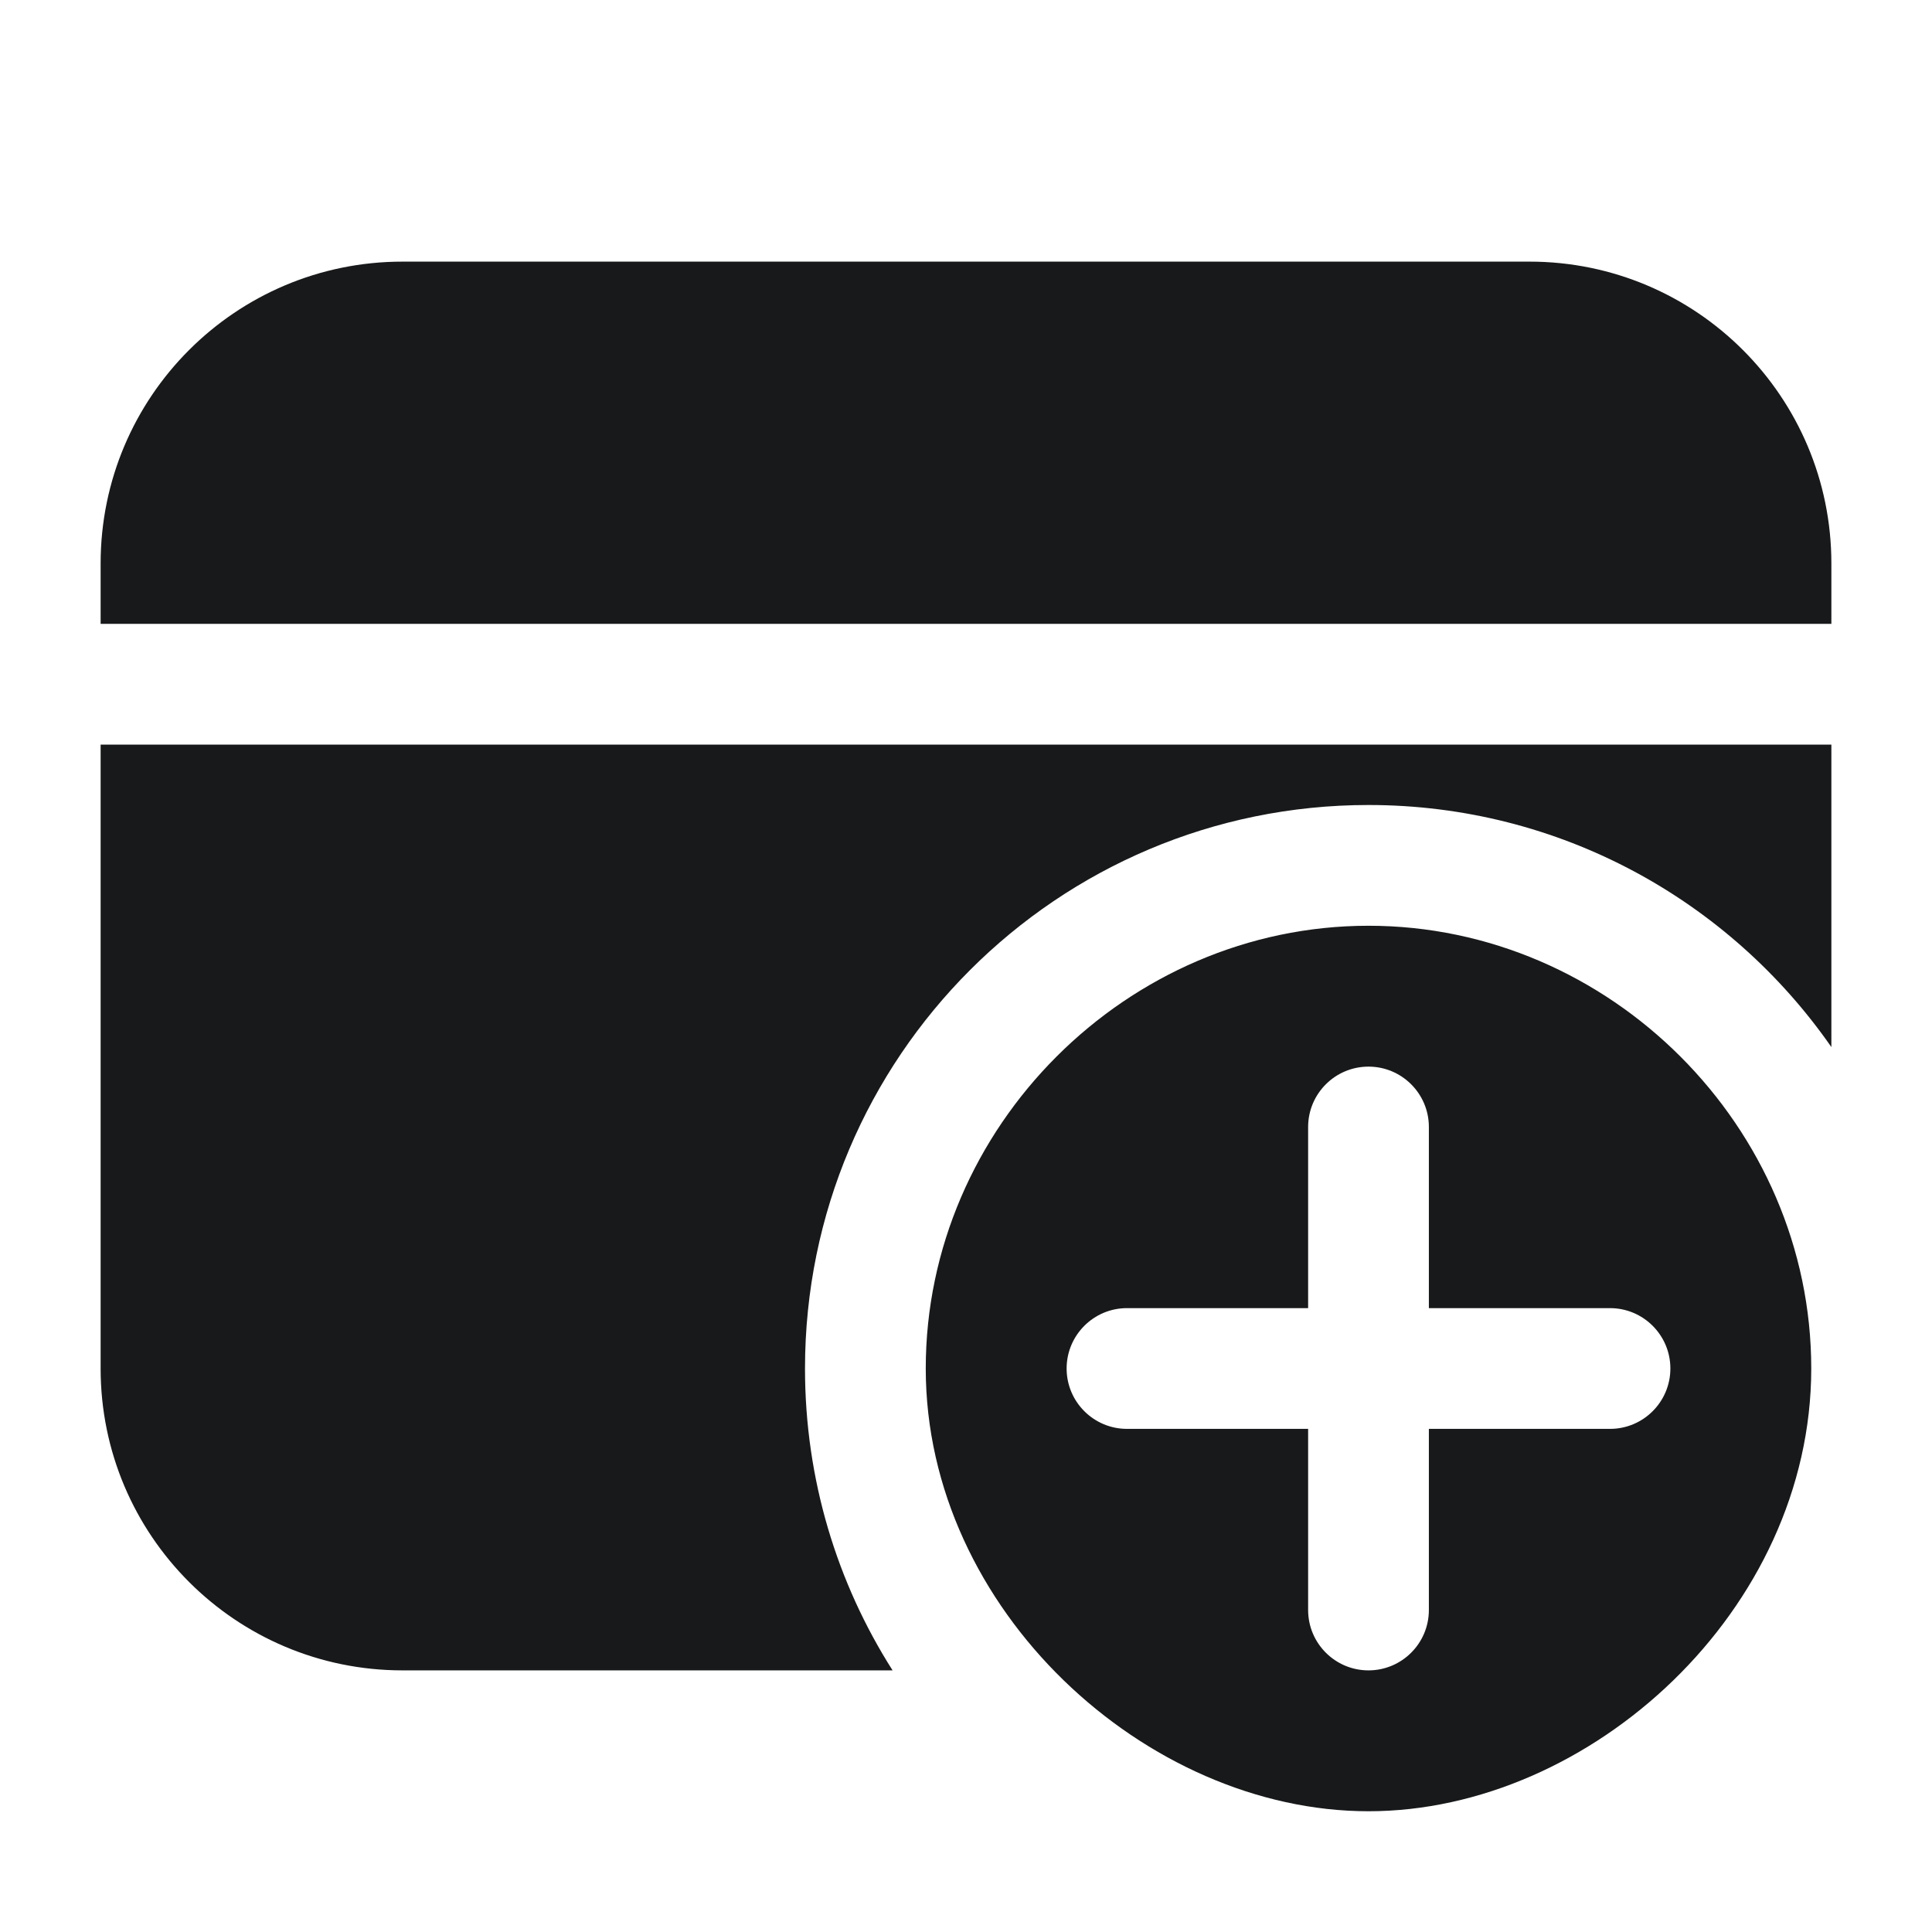 <svg width="24" height="24" viewBox="0 0 24 24" fill="none" xmlns="http://www.w3.org/2000/svg">
<path fill-rule="evenodd" clip-rule="evenodd" d="M5 3.25C2.929 3.25 1.25 4.929 1.25 7V7.75H2H22H22.75V7C22.75 4.929 21.071 3.25 19 3.25H5ZM1.25 17V9.25H2H22H22.75V13.007C21.486 11.19 19.382 10 17 10C13.134 10 10 13.134 10 17C10 18.38 10.399 19.666 11.088 20.75H5C2.929 20.75 1.25 19.071 1.25 17ZM22.5 17C22.5 20 19.761 22.5 17 22.5C14.239 22.5 11.5 20 11.5 17C11.5 14 14 11.5 17 11.5C20 11.5 22.5 14 22.5 17ZM17 13.25C17.414 13.25 17.75 13.586 17.75 14V16.25H20C20.414 16.25 20.75 16.586 20.75 17C20.75 17.414 20.414 17.75 20 17.75H17.75V20C17.75 20.414 17.414 20.75 17 20.75C16.586 20.75 16.25 20.414 16.25 20V17.75H14C13.586 17.75 13.25 17.414 13.25 17C13.25 16.586 13.586 16.25 14 16.25H16.25V14C16.25 13.586 16.586 13.25 17 13.25Z" fill="#18191A"/>
</svg>
